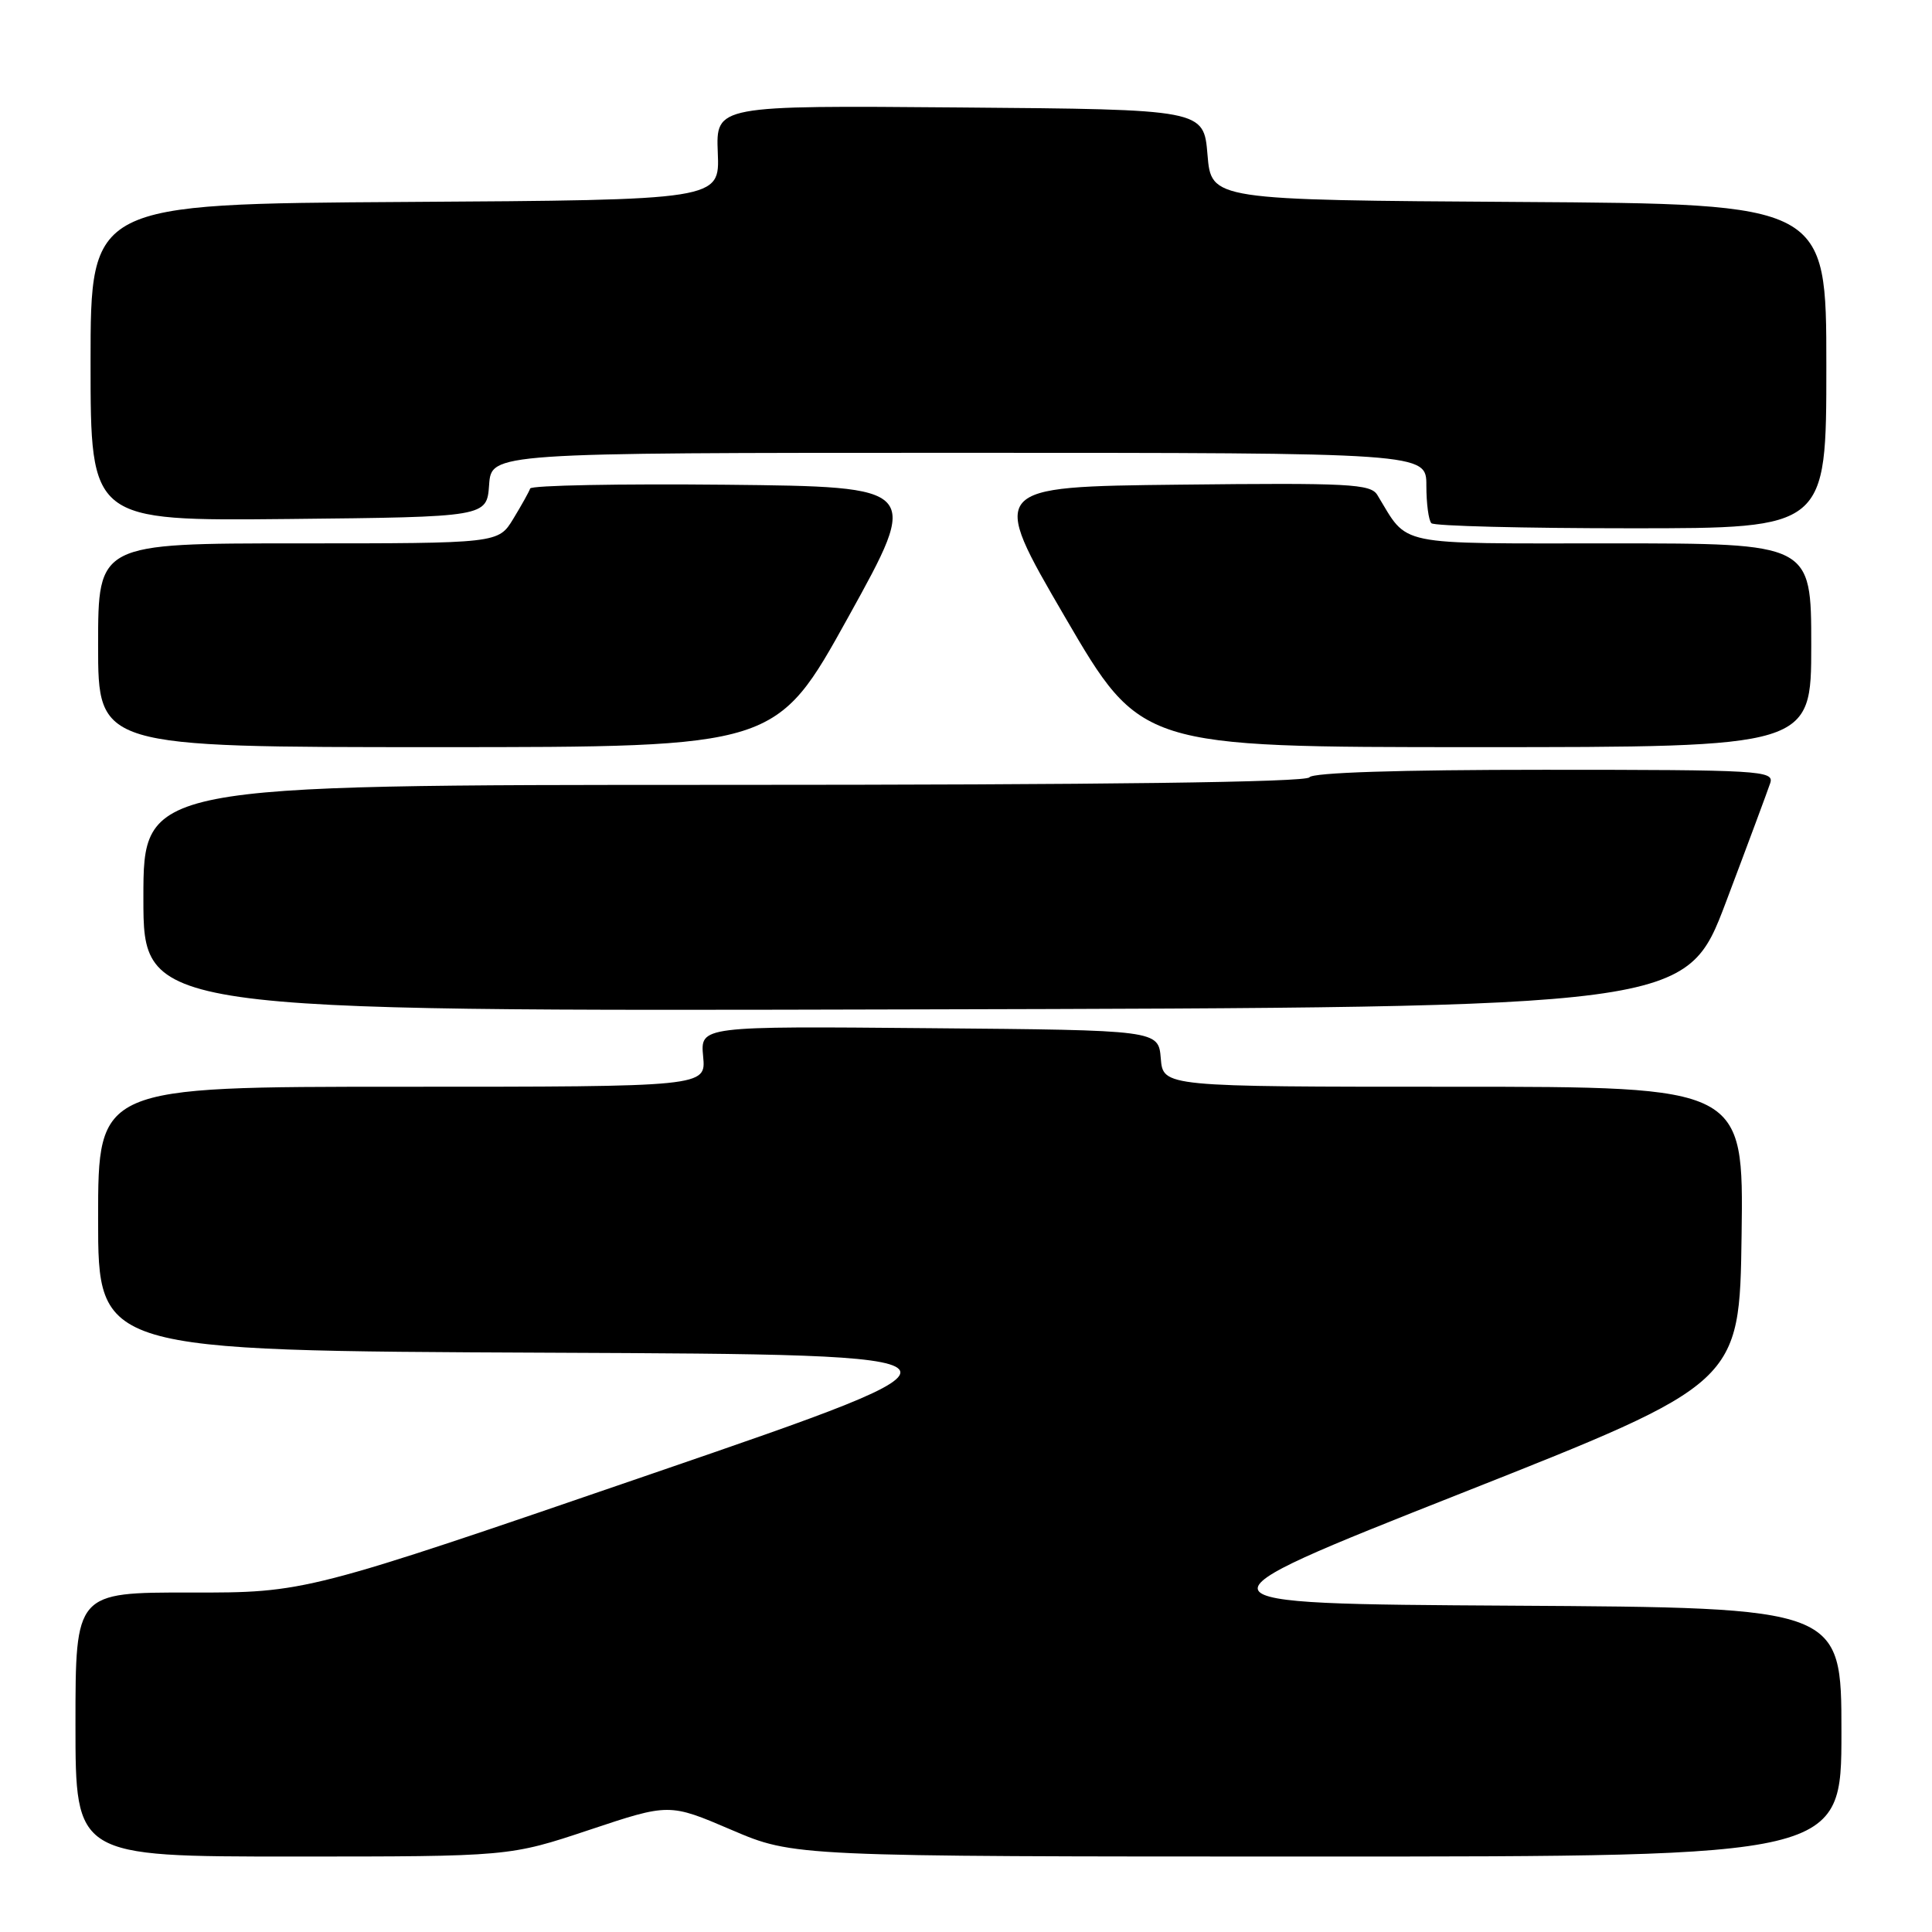 <?xml version="1.0" encoding="UTF-8" standalone="no"?>
<!DOCTYPE svg PUBLIC "-//W3C//DTD SVG 1.1//EN" "http://www.w3.org/Graphics/SVG/1.1/DTD/svg11.dtd" >
<svg xmlns="http://www.w3.org/2000/svg" xmlns:xlink="http://www.w3.org/1999/xlink" version="1.1" viewBox="0 0 256 256">
 <g >
 <path fill="currentColor"
d=" M 78.09 242.47 C 88.68 238.94 88.68 238.94 96.93 242.47 C 105.18 246.00 105.18 246.00 174.59 246.00 C 244.00 246.00 244.00 246.00 244.00 229.51 C 244.00 213.02 244.00 213.02 200.31 212.76 C 156.63 212.50 156.63 212.50 193.56 197.89 C 230.50 183.28 230.50 183.28 230.77 163.64 C 231.04 144.00 231.04 144.00 192.58 144.00 C 154.12 144.00 154.12 144.00 153.81 140.25 C 153.50 136.50 153.50 136.50 123.14 136.24 C 92.79 135.97 92.79 135.97 93.17 139.99 C 93.55 144.00 93.55 144.00 53.28 144.00 C 13.00 144.00 13.00 144.00 13.00 161.49 C 13.00 178.98 13.00 178.98 72.66 179.24 C 132.33 179.50 132.33 179.50 86.41 195.27 C 40.50 211.04 40.50 211.04 25.25 211.02 C 10.00 211.00 10.00 211.00 10.00 228.50 C 10.00 246.00 10.00 246.00 38.75 246.00 C 67.50 246.00 67.50 246.00 78.09 242.47 Z  M 228.71 119.50 C 231.62 111.80 234.25 104.71 234.57 103.75 C 235.10 102.11 233.23 102.00 204.63 102.00 C 185.37 102.00 173.89 102.37 173.50 103.00 C 173.10 103.65 146.16 104.00 95.94 104.00 C 19.00 104.00 19.00 104.00 19.00 119.00 C 19.00 134.01 19.00 134.01 121.21 133.75 C 223.42 133.50 223.42 133.50 228.71 119.50 Z  M 112.41 81.75 C 121.96 64.50 121.96 64.50 96.24 64.23 C 82.09 64.09 70.39 64.31 70.25 64.73 C 70.11 65.15 69.10 66.96 68.01 68.75 C 66.03 72.00 66.03 72.00 39.51 72.00 C 13.00 72.00 13.00 72.00 13.00 85.50 C 13.00 99.00 13.00 99.00 57.93 99.00 C 102.86 99.00 102.86 99.00 112.41 81.75 Z  M 240.00 85.50 C 240.00 72.00 240.00 72.00 213.57 72.00 C 184.43 72.00 186.71 72.47 182.50 65.58 C 181.61 64.12 178.77 63.97 156.28 64.22 C 131.06 64.50 131.06 64.50 141.11 81.75 C 151.17 99.00 151.17 99.00 195.58 99.00 C 240.00 99.00 240.00 99.00 240.00 85.50 Z  M 242.00 48.51 C 242.00 27.02 242.00 27.02 201.25 26.76 C 160.50 26.50 160.50 26.50 160.00 20.50 C 159.50 14.50 159.50 14.50 127.18 14.24 C 94.86 13.97 94.86 13.97 95.11 20.24 C 95.37 26.50 95.37 26.50 53.68 26.76 C 12.00 27.02 12.00 27.02 12.00 48.03 C 12.00 69.03 12.00 69.03 38.25 68.77 C 64.50 68.50 64.50 68.50 64.81 64.25 C 65.11 60.00 65.11 60.00 127.06 60.00 C 189.00 60.00 189.00 60.00 189.00 64.33 C 189.00 66.72 189.30 68.97 189.67 69.33 C 190.03 69.70 201.96 70.00 216.17 70.00 C 242.00 70.00 242.00 70.00 242.00 48.51 Z "/>
</g>
</svg>